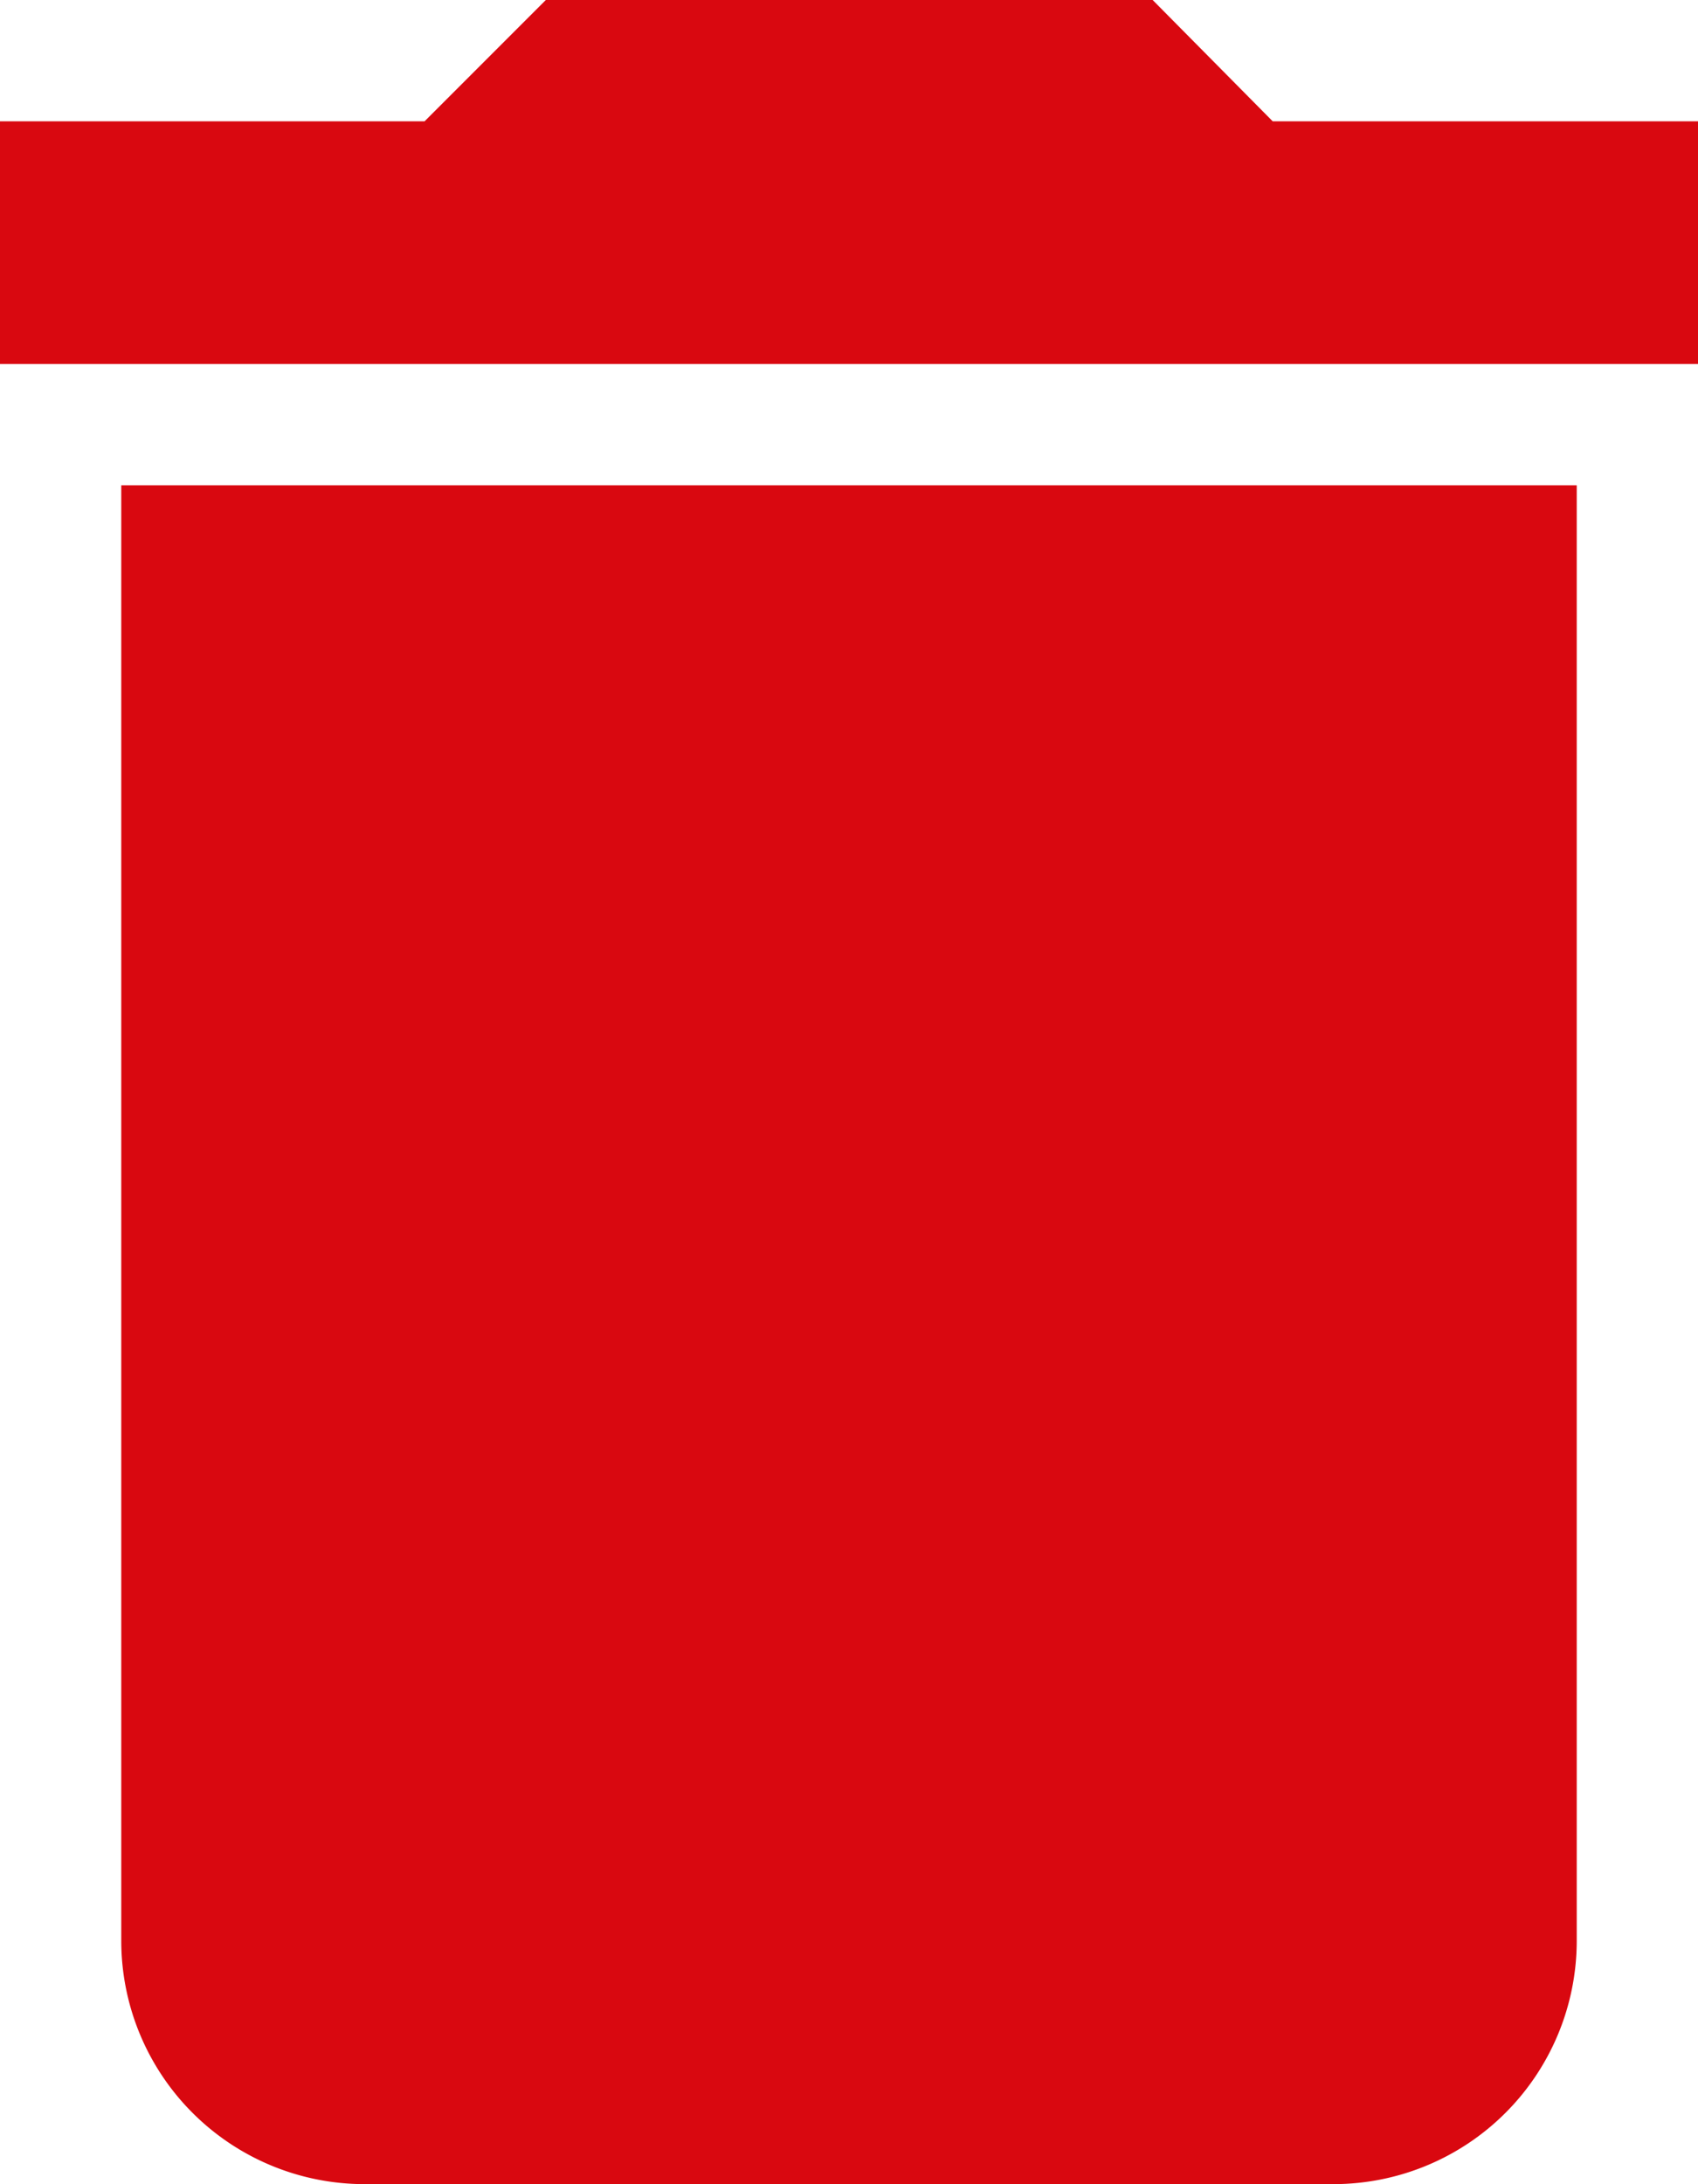 <svg xmlns="http://www.w3.org/2000/svg" width="7.071" height="9.091" viewBox="0 0 7.071 9.091">
  <path id="Icon_material-delete" data-name="Icon material-delete" d="M8.005,12.581a1.013,1.013,0,0,0,1.01,1.01h4.041a1.013,1.013,0,0,0,1.01-1.01V6.52H8.005Zm6.566-7.576H12.8L12.3,4.5H9.773l-.505.505H7.5v1.01h7.071Z" transform="translate(-7.5 -4.5)" fill="#d90810"/>
</svg>

